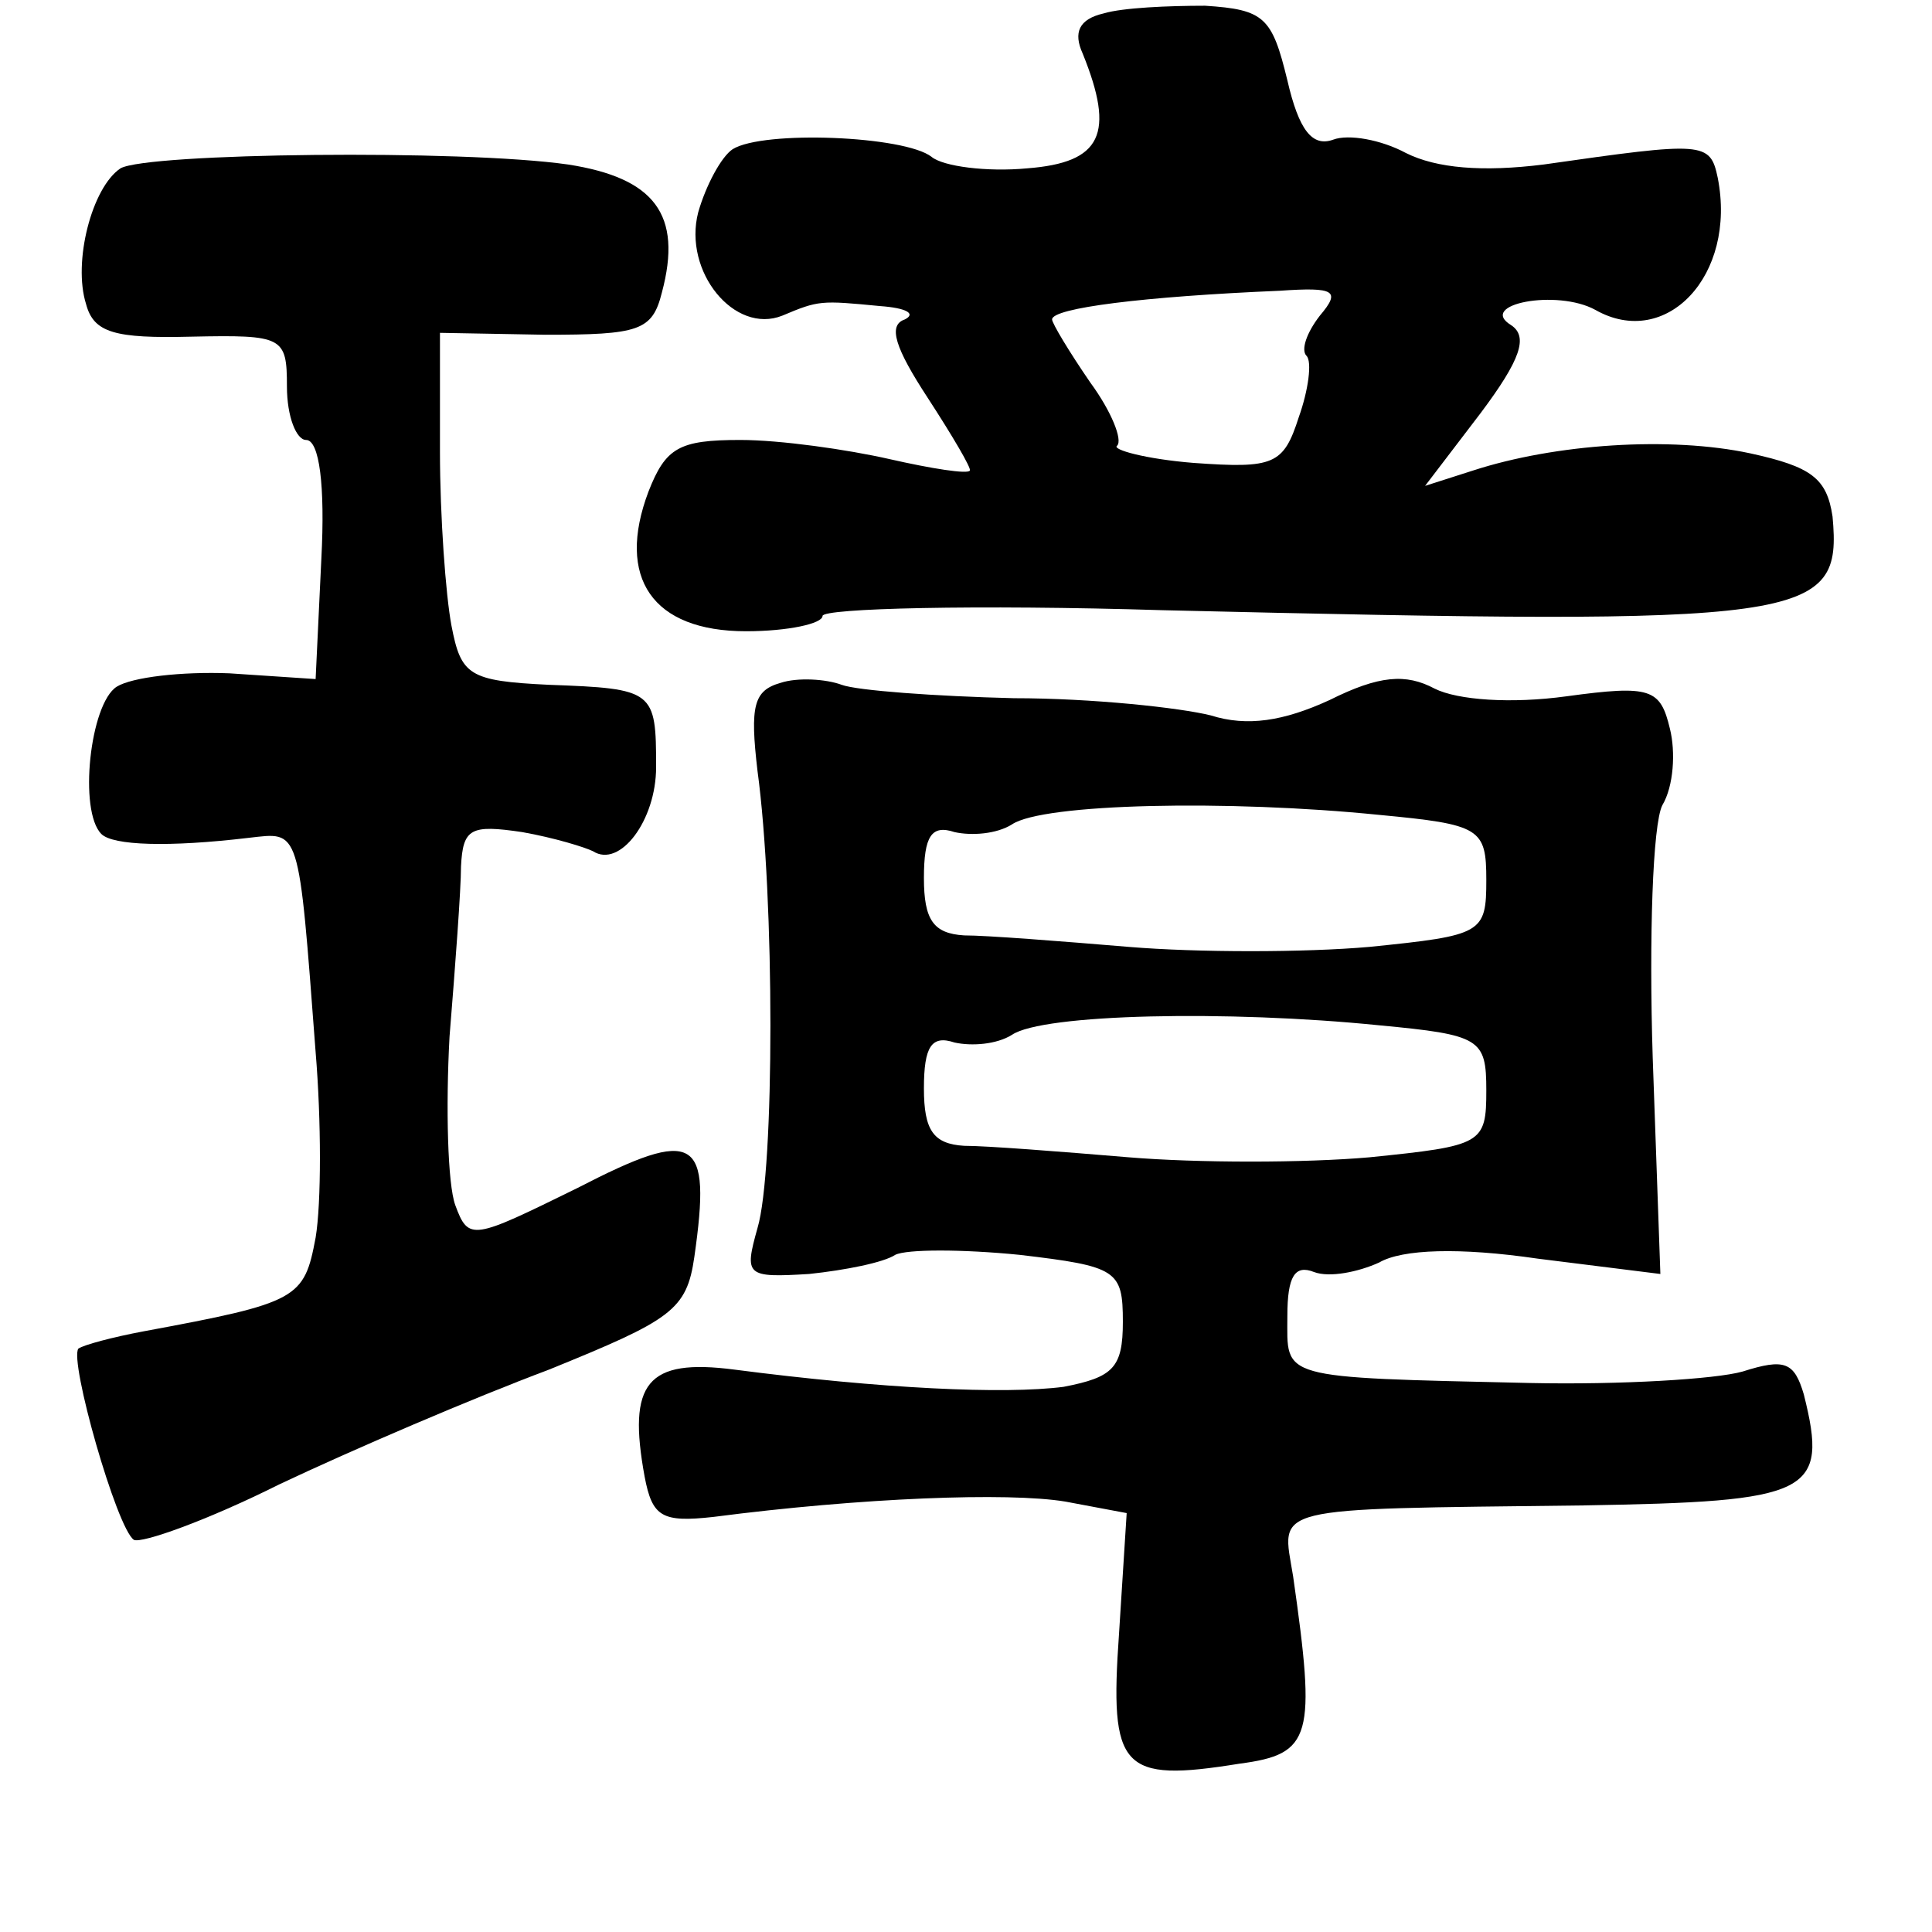 <?xml version="1.0" standalone="no"?>
<!DOCTYPE svg PUBLIC "-//W3C//DTD SVG 20010904//EN"
 "http://www.w3.org/TR/2001/REC-SVG-20010904/DTD/svg10.dtd">
<svg version="1.0" xmlns="http://www.w3.org/2000/svg"
 width="101pt" height="101pt" viewBox="0 0 101 101"
 preserveAspectRatio="xMidYMid meet">
<g transform="translate(0,101) scale(0.1,-0.1)"
fill="#000000" stroke="none">
<path d="M577 1003 c-13 -3 -16 -10 -11 -21 17 -42 10 -57 -29 -60 -21 -2 -44
1 -50 6 -14 11 -88 14 -104 4 -6 -4 -14 -19 -18 -33 -8 -31 19 -64 44 -54 19
8 20 8 51 5 14 -1 19 -4 13 -7 -9 -3 -5 -15 12 -41 13 -20 23 -37 22 -38 -1
-2 -20 1 -42 6 -22 5 -57 10 -78 10 -32 0 -39 -4 -48 -27 -17 -45 2 -73 51
-73 22 0 40 4 40 8 0 4 80 6 178 3 339 -8 355 -6 350 49 -3 20 -11 26 -43 33
-42 9 -102 5 -145 -9 l-25 -8 29 38 c21 28 25 40 16 46 -18 11 24 19 44 8 37
-21 74 18 64 69 -4 19 -7 19 -91 7 -32 -4 -56 -2 -72 6 -13 7 -30 10 -38 7
-11 -4 -18 5 -24 31 -8 33 -12 37 -43 39 -19 0 -43 -1 -53 -4z m113 -158 c-7
-9 -10 -18 -7 -21 3 -3 1 -18 -4 -32 -8 -25 -13 -27 -55 -24 -25 2 -43 7 -40
9 3 3 -3 18 -14 33 -11 16 -20 31 -20 33 0 6 48 12 119 15 29 2 32 0 21 -13z"/>
<path d="M63 922 c-15 -10 -25 -49 -18 -71 4 -15 15 -18 55 -17 48 1 50 0 50
-26 0 -16 5 -28 10 -28 7 0 10 -24 8 -62 l-3 -63 -45 3 c-25 1 -51 -2 -59 -7
-14 -9 -20 -65 -8 -77 6 -6 35 -7 77 -2 27 3 26 7 35 -112 3 -36 3 -79 0 -97
-6 -32 -9 -34 -90 -49 -16 -3 -31 -7 -34 -9 -5 -6 20 -94 29 -100 4 -2 38 10
76 29 38 18 101 45 141 60 64 26 72 31 76 59 9 63 1 68 -61 36 -55 -27 -57
-28 -64 -9 -4 11 -5 51 -3 88 3 37 6 77 6 89 1 20 5 22 32 18 17 -3 33 -8 37
-10 14 -9 33 16 33 44 0 40 -1 41 -56 43 -42 2 -46 5 -51 31 -3 16 -6 57 -6
91 l0 62 55 -1 c49 0 56 2 61 22 11 41 -4 60 -49 67 -56 8 -220 6 -234 -2z"/>
<path d="M408 653 c-14 -4 -16 -12 -12 -46 9 -66 9 -209 0 -239 -7 -25 -6 -26
27 -24 19 2 39 6 45 10 6 3 35 3 65 0 51 -6 54 -8 54 -35 0 -24 -5 -29 -31
-34 -31 -4 -95 -1 -172 9 -46 6 -56 -7 -47 -56 4 -21 9 -24 36 -21 77 10 154
13 184 8 l32 -6 -4 -63 c-5 -71 1 -78 63 -68 38 5 40 14 28 98 -6 37 -15 35
151 37 120 2 129 6 116 58 -5 17 -10 19 -32 12 -14 -4 -64 -7 -111 -6 -133 3
-127 2 -127 35 0 21 4 27 14 23 8 -3 23 0 34 5 12 7 42 8 83 2 l64 -8 -4 113
c-2 63 0 122 5 132 6 10 7 28 4 40 -5 21 -10 23 -54 17 -29 -4 -57 -2 -69 4
-15 8 -29 7 -55 -6 -24 -11 -43 -14 -62 -8 -16 4 -62 9 -103 9 -41 1 -82 4
-90 7 -8 3 -23 4 -32 1z m313 -69 c53 -5 56 -7 56 -34 0 -28 -2 -29 -61 -35
-34 -3 -90 -3 -126 0 -36 3 -74 6 -86 6 -16 1 -21 8 -21 30 0 22 4 28 16 24 9
-2 22 -1 30 4 16 11 113 13 192 5z m0 -110 c53 -5 56 -7 56 -34 0 -28 -2 -29
-61 -35 -34 -3 -90 -3 -126 0 -36 3 -74 6 -86 6 -16 1 -21 8 -21 30 0 22 4 28
16 24 9 -2 22 -1 30 4 16 11 113 13 192 5z"/>
</g>
</svg>
